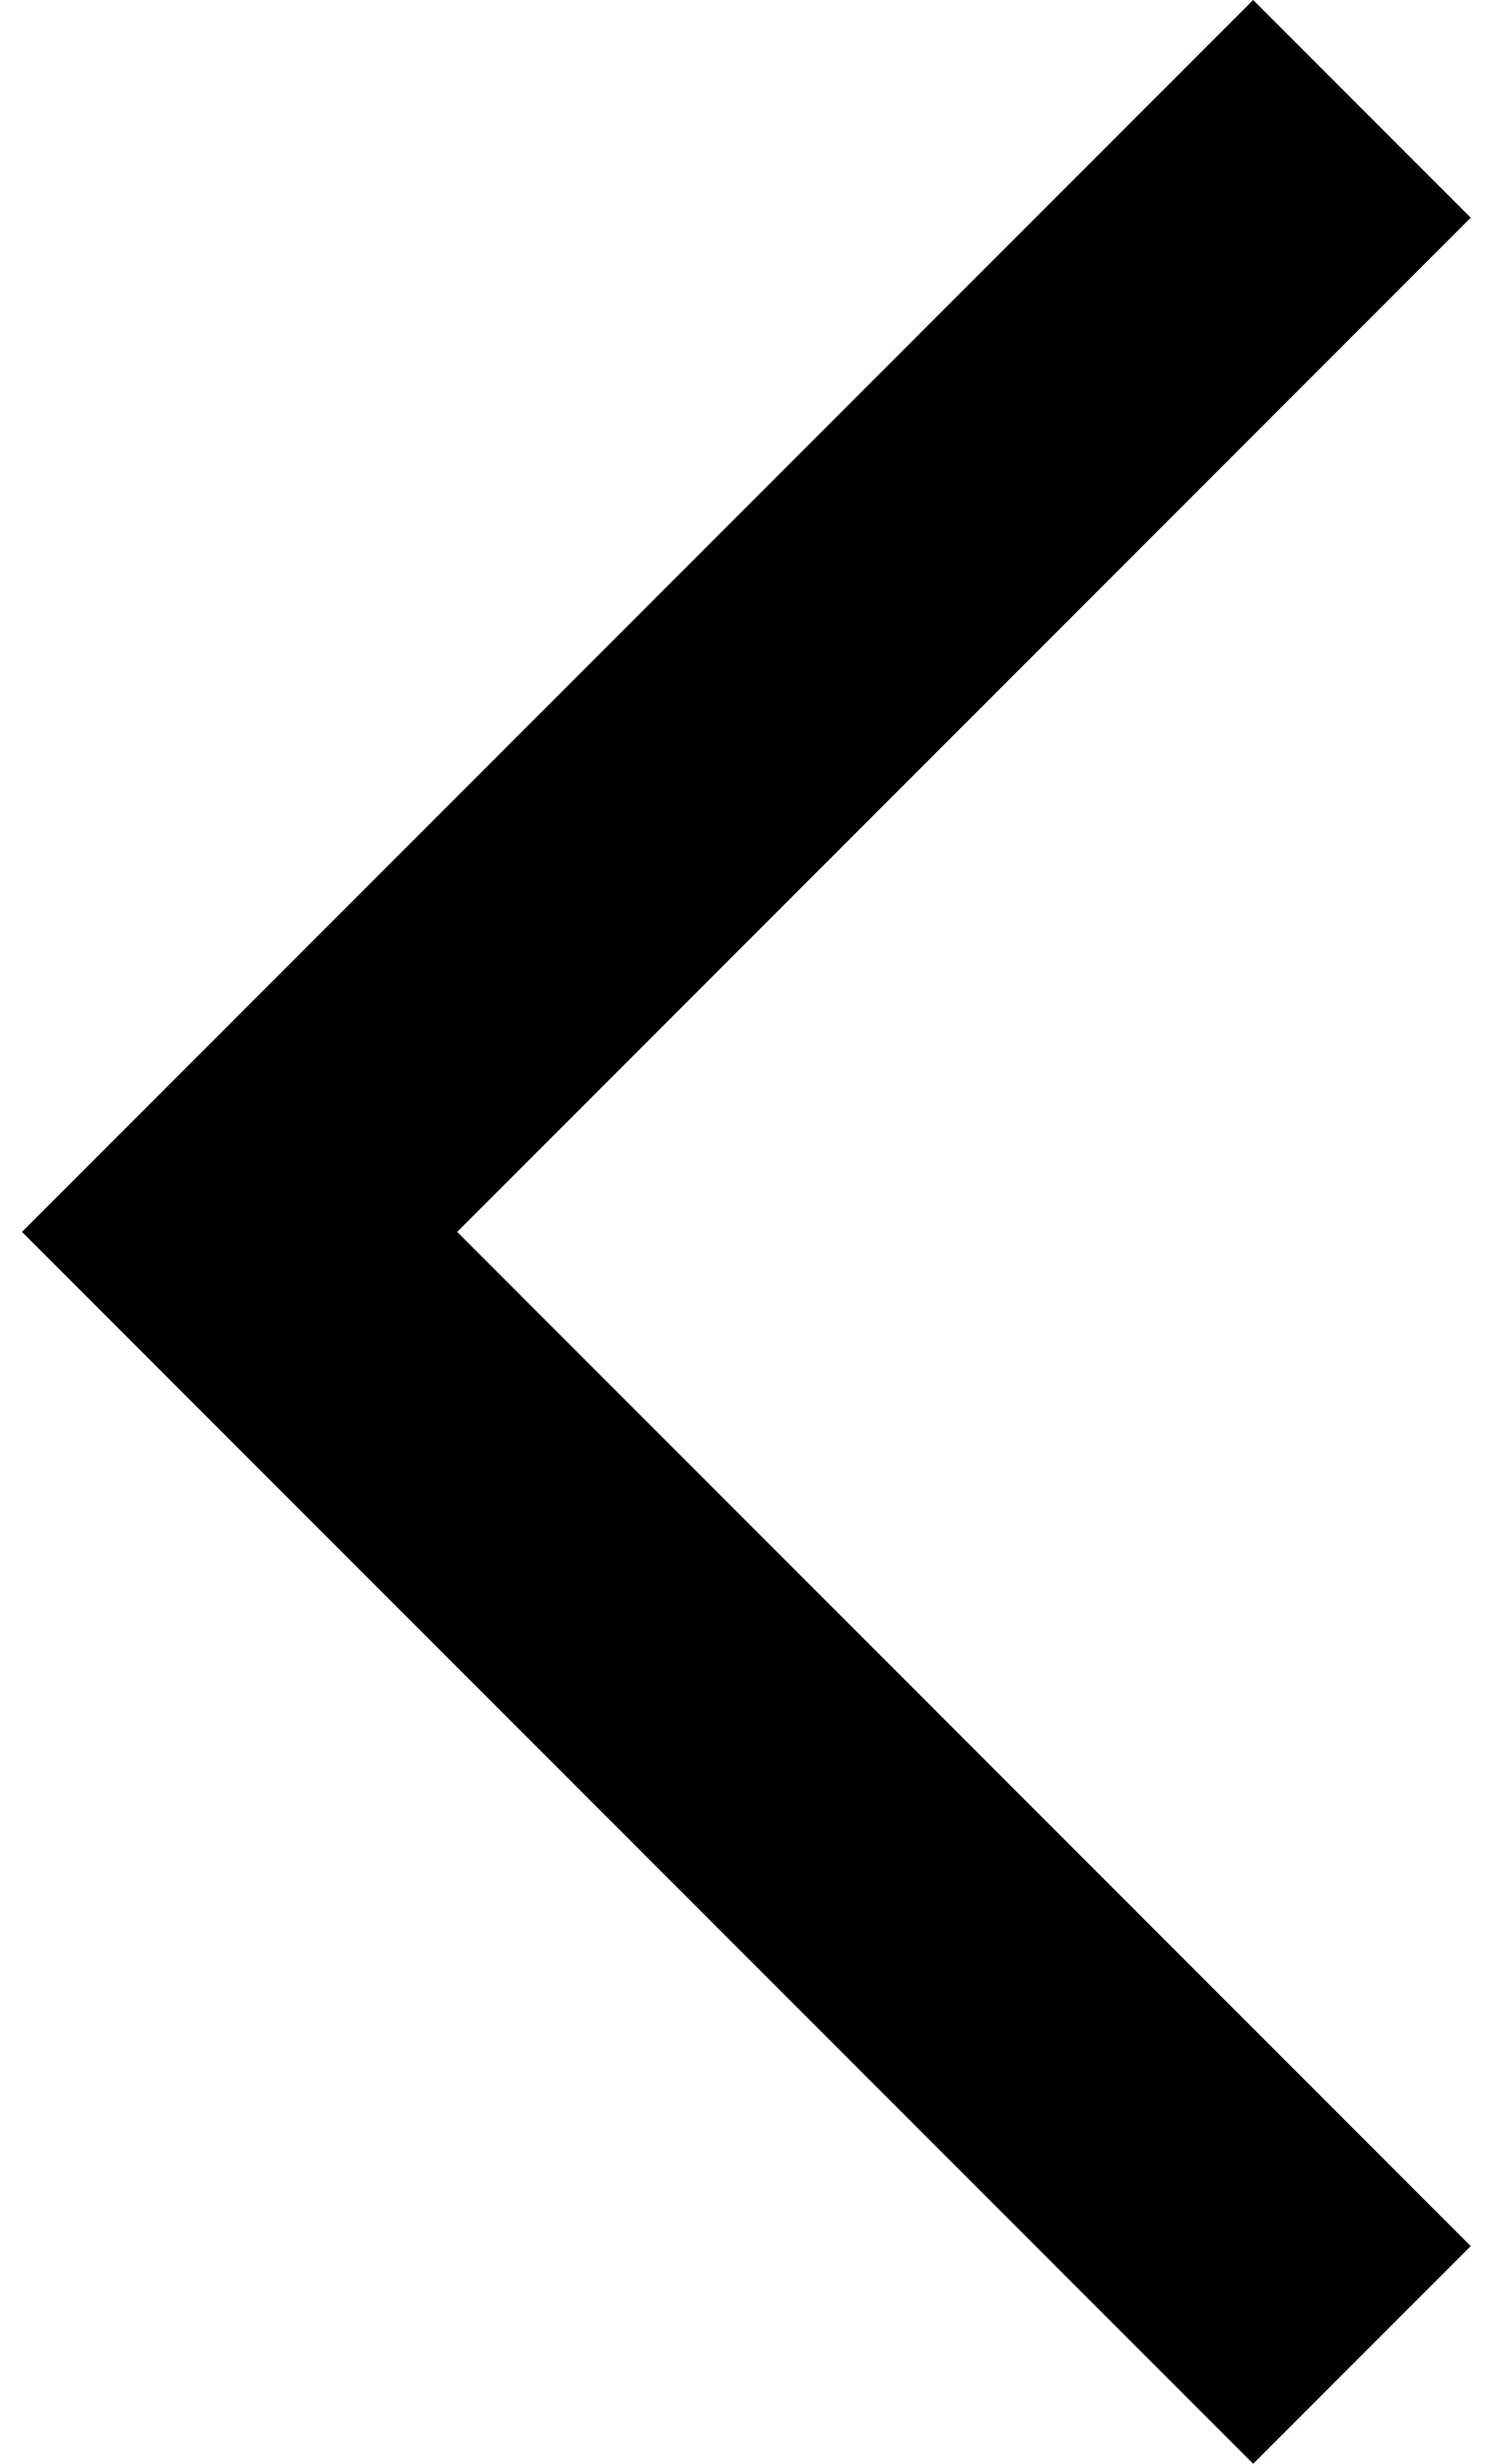 <svg width="17" height="28" viewBox="0 0 17 28" fill="none" xmlns="http://www.w3.org/2000/svg">
<path d="M16.724 25.526L5.199 14L16.724 2.474L14.25 0L0.25 14L14.25 28L16.724 25.526Z" fill="black"/>
</svg>
